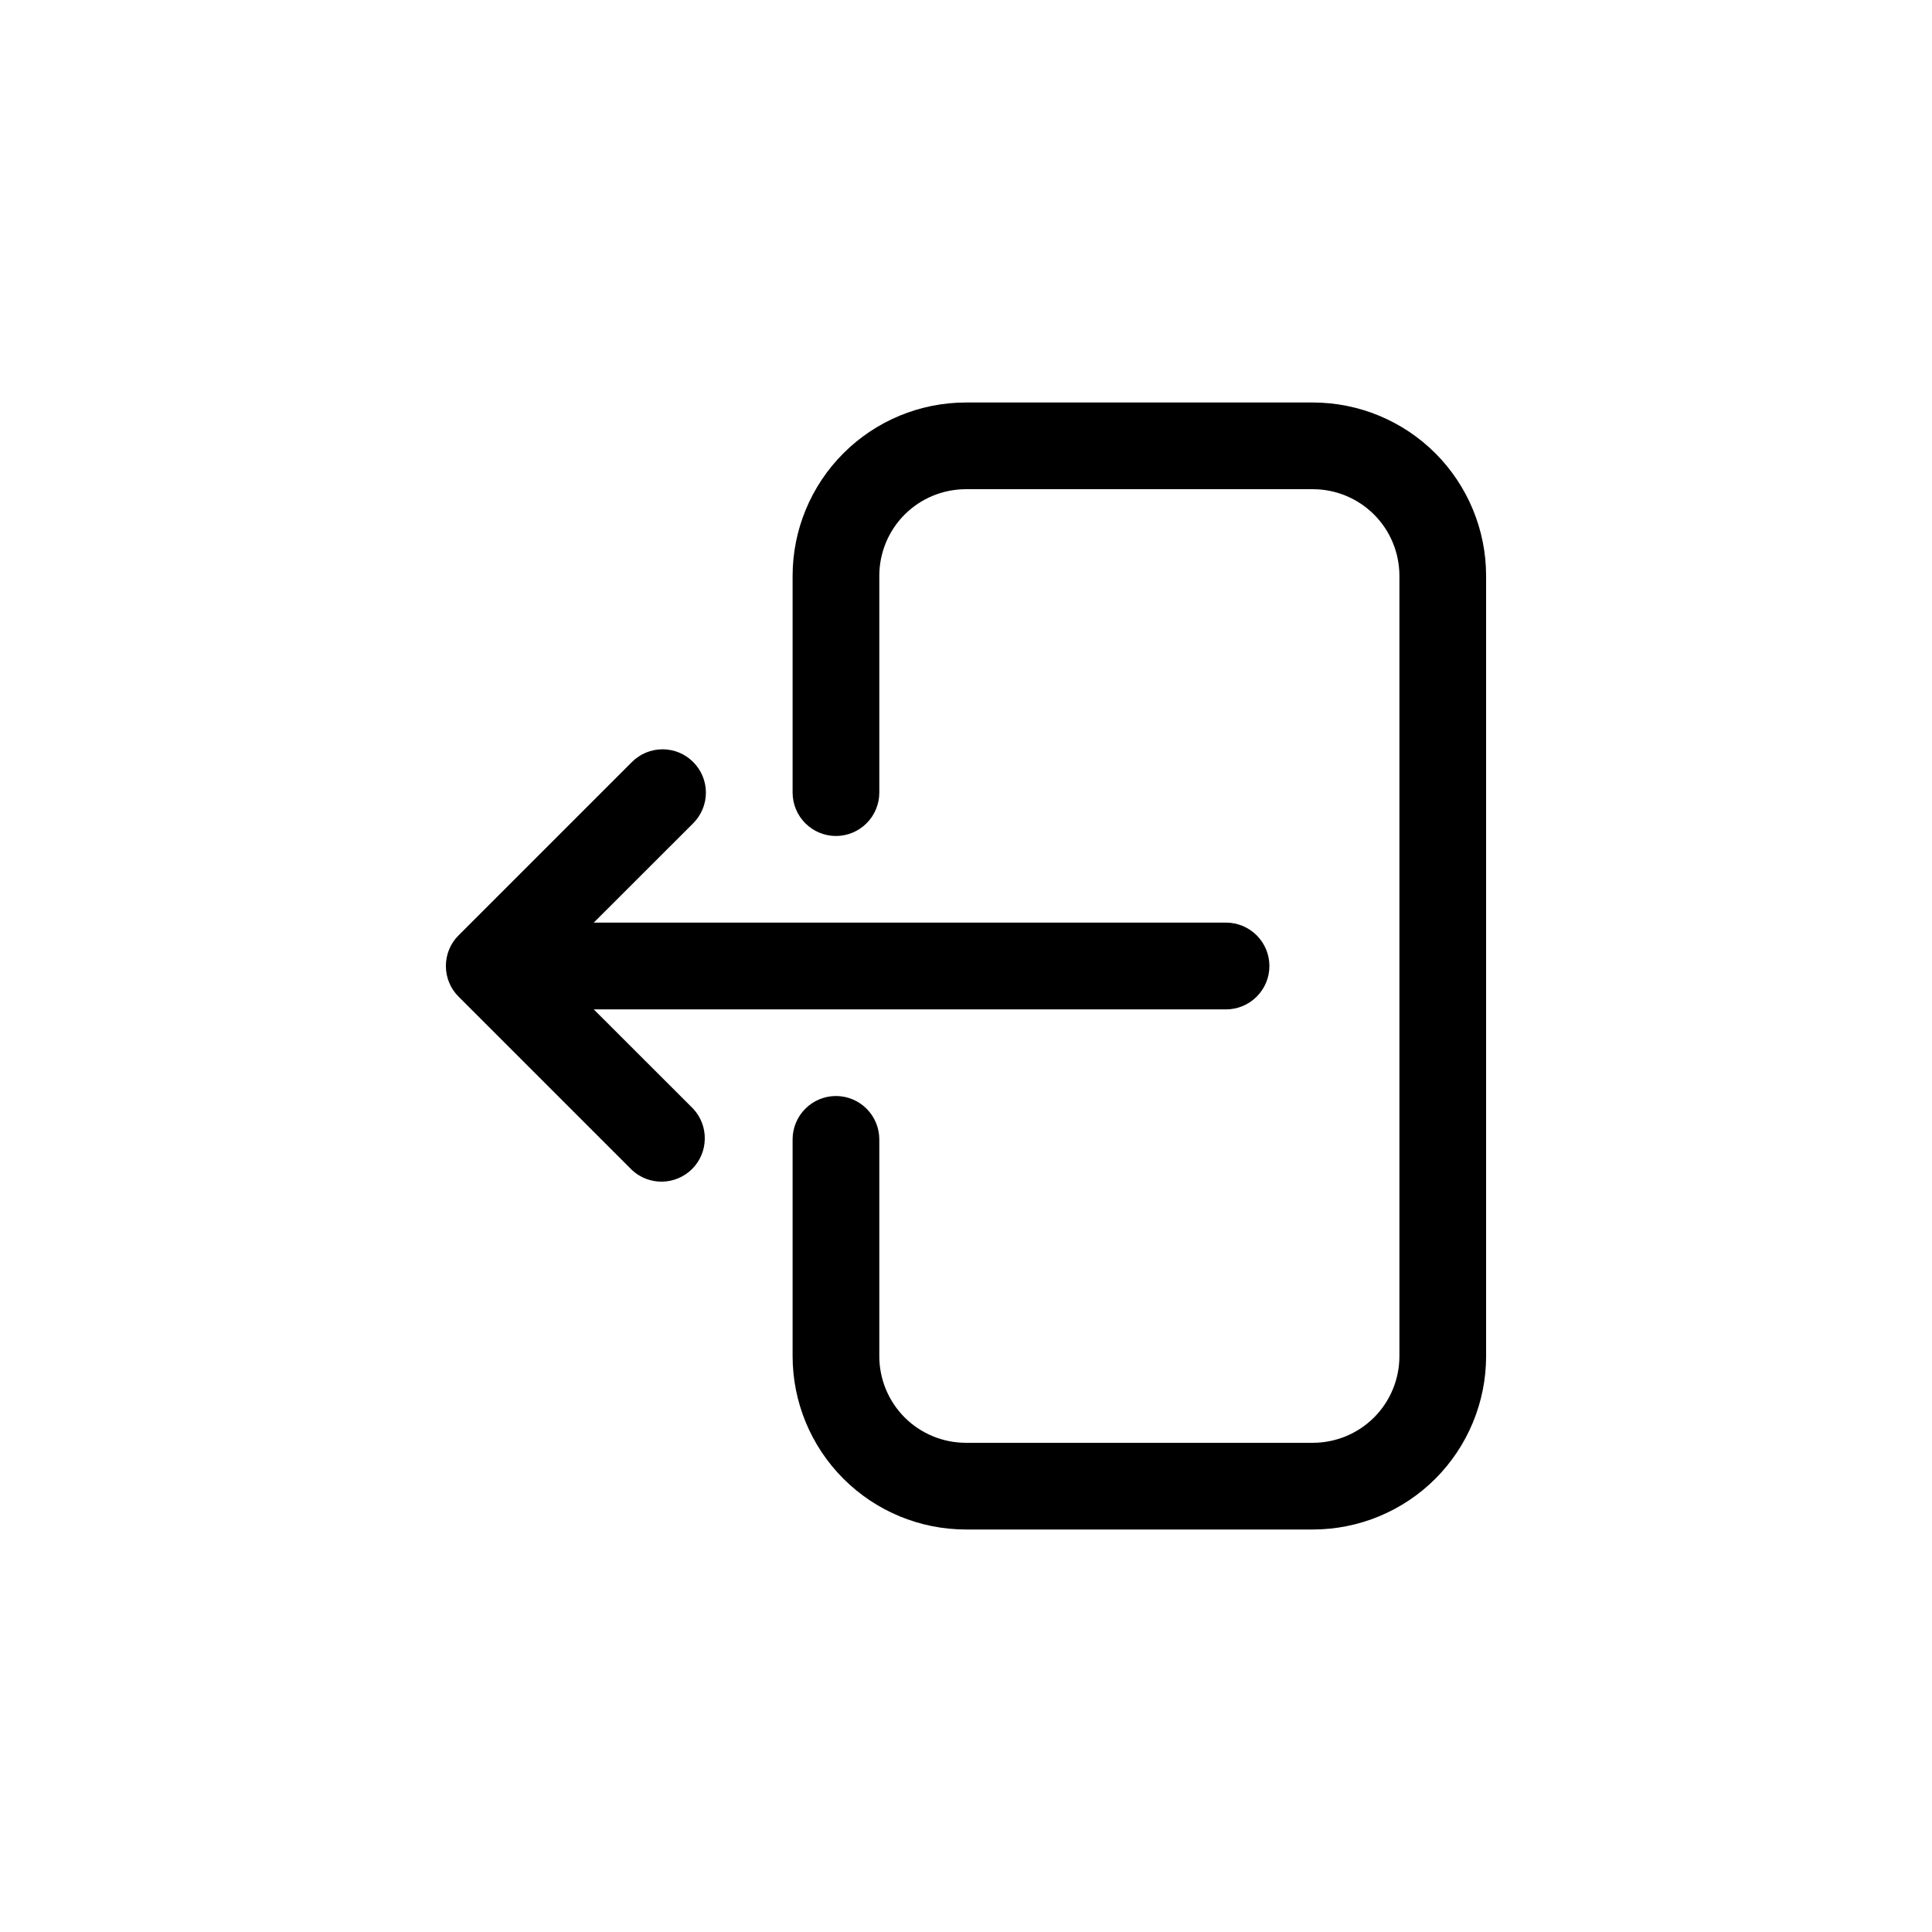 <svg width="24" height="24" viewBox="0 0 24 24" fill="none" xmlns="http://www.w3.org/2000/svg">
<path fill-rule="evenodd" clip-rule="evenodd" d="M16.308 6.077C16.593 6.077 16.867 6.19 17.069 6.392C17.271 6.594 17.384 6.868 17.384 7.154V16.846C17.384 17.132 17.271 17.406 17.069 17.608C16.867 17.81 16.593 17.923 16.308 17.923H12C11.714 17.923 11.44 17.81 11.238 17.608C11.036 17.406 10.923 17.132 10.923 16.846V14.154C10.923 14.011 10.866 13.874 10.765 13.773C10.664 13.672 10.527 13.615 10.384 13.615C10.242 13.615 10.105 13.672 10.004 13.773C9.903 13.874 9.846 14.011 9.846 14.154V16.846C9.846 17.417 10.073 17.965 10.477 18.369C10.881 18.773 11.428 19 12 19H16.308C16.879 19 17.427 18.773 17.831 18.369C18.234 17.965 18.461 17.417 18.461 16.846V7.154C18.461 6.583 18.234 6.035 17.831 5.631C17.427 5.227 16.879 5 16.308 5H12C11.428 5 10.881 5.227 10.477 5.631C10.073 6.035 9.846 6.583 9.846 7.154V9.846C9.846 9.989 9.903 10.126 10.004 10.227C10.105 10.328 10.242 10.385 10.384 10.385C10.527 10.385 10.664 10.328 10.765 10.227C10.866 10.126 10.923 9.989 10.923 9.846V7.154C10.923 6.868 11.036 6.594 11.238 6.392C11.44 6.19 11.714 6.077 12 6.077H16.308ZM8.611 9.466C8.51 9.365 8.373 9.308 8.231 9.308C8.088 9.308 7.951 9.365 7.85 9.466L5.696 11.62C5.595 11.72 5.539 11.857 5.539 12C5.539 12.143 5.595 12.28 5.696 12.38L7.85 14.534C7.952 14.63 8.087 14.681 8.227 14.679C8.366 14.676 8.499 14.62 8.598 14.521C8.697 14.422 8.753 14.289 8.755 14.15C8.758 14.01 8.706 13.875 8.611 13.773L7.376 12.539H15.23C15.373 12.539 15.51 12.482 15.611 12.381C15.712 12.28 15.769 12.143 15.769 12C15.769 11.857 15.712 11.72 15.611 11.619C15.51 11.518 15.373 11.461 15.23 11.461H7.376L8.611 10.227C8.712 10.126 8.769 9.989 8.769 9.846C8.769 9.703 8.712 9.567 8.611 9.466Z" fill="currentColor"/>
</svg>
